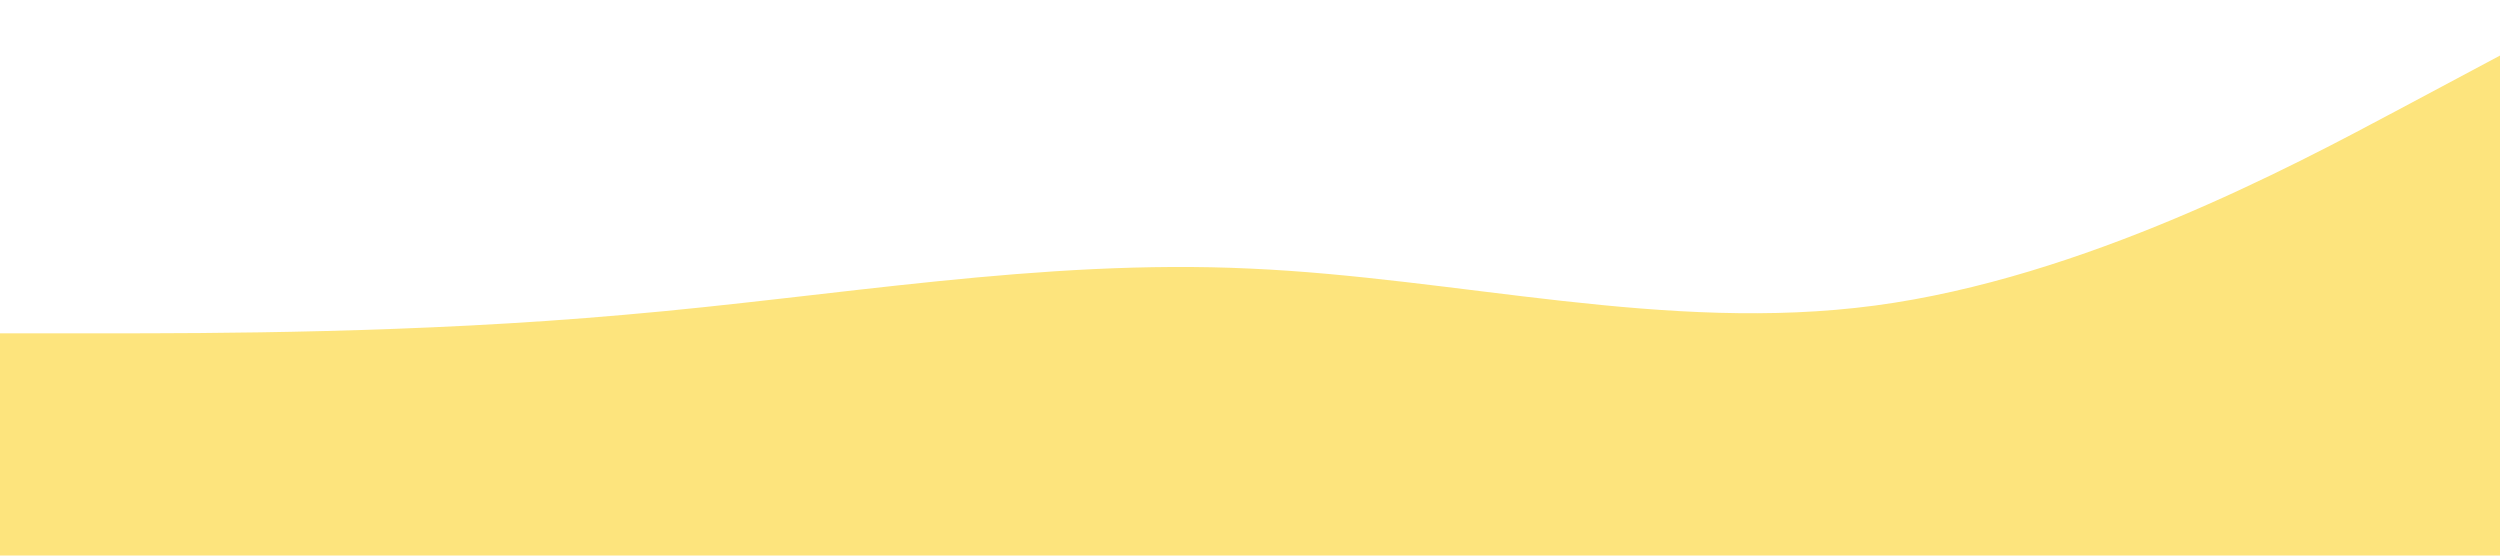 <svg xmlns="http://www.w3.org/2000/svg" viewBox="0 0 1440 320">
  <path fill="#FDE47D" fill-opacity="1" d="M0,192L60,192C120,192,240,192,360,181.3C480,171,600,149,720,154.7C840,160,960,192,1080,176C1200,160,1320,96,1380,64L1440,32L1440,320L1380,320C1320,320,1200,320,1080,320C960,320,840,320,720,320C600,320,480,320,360,320C240,320,120,320,60,320L0,320Z"></path>
</svg>
